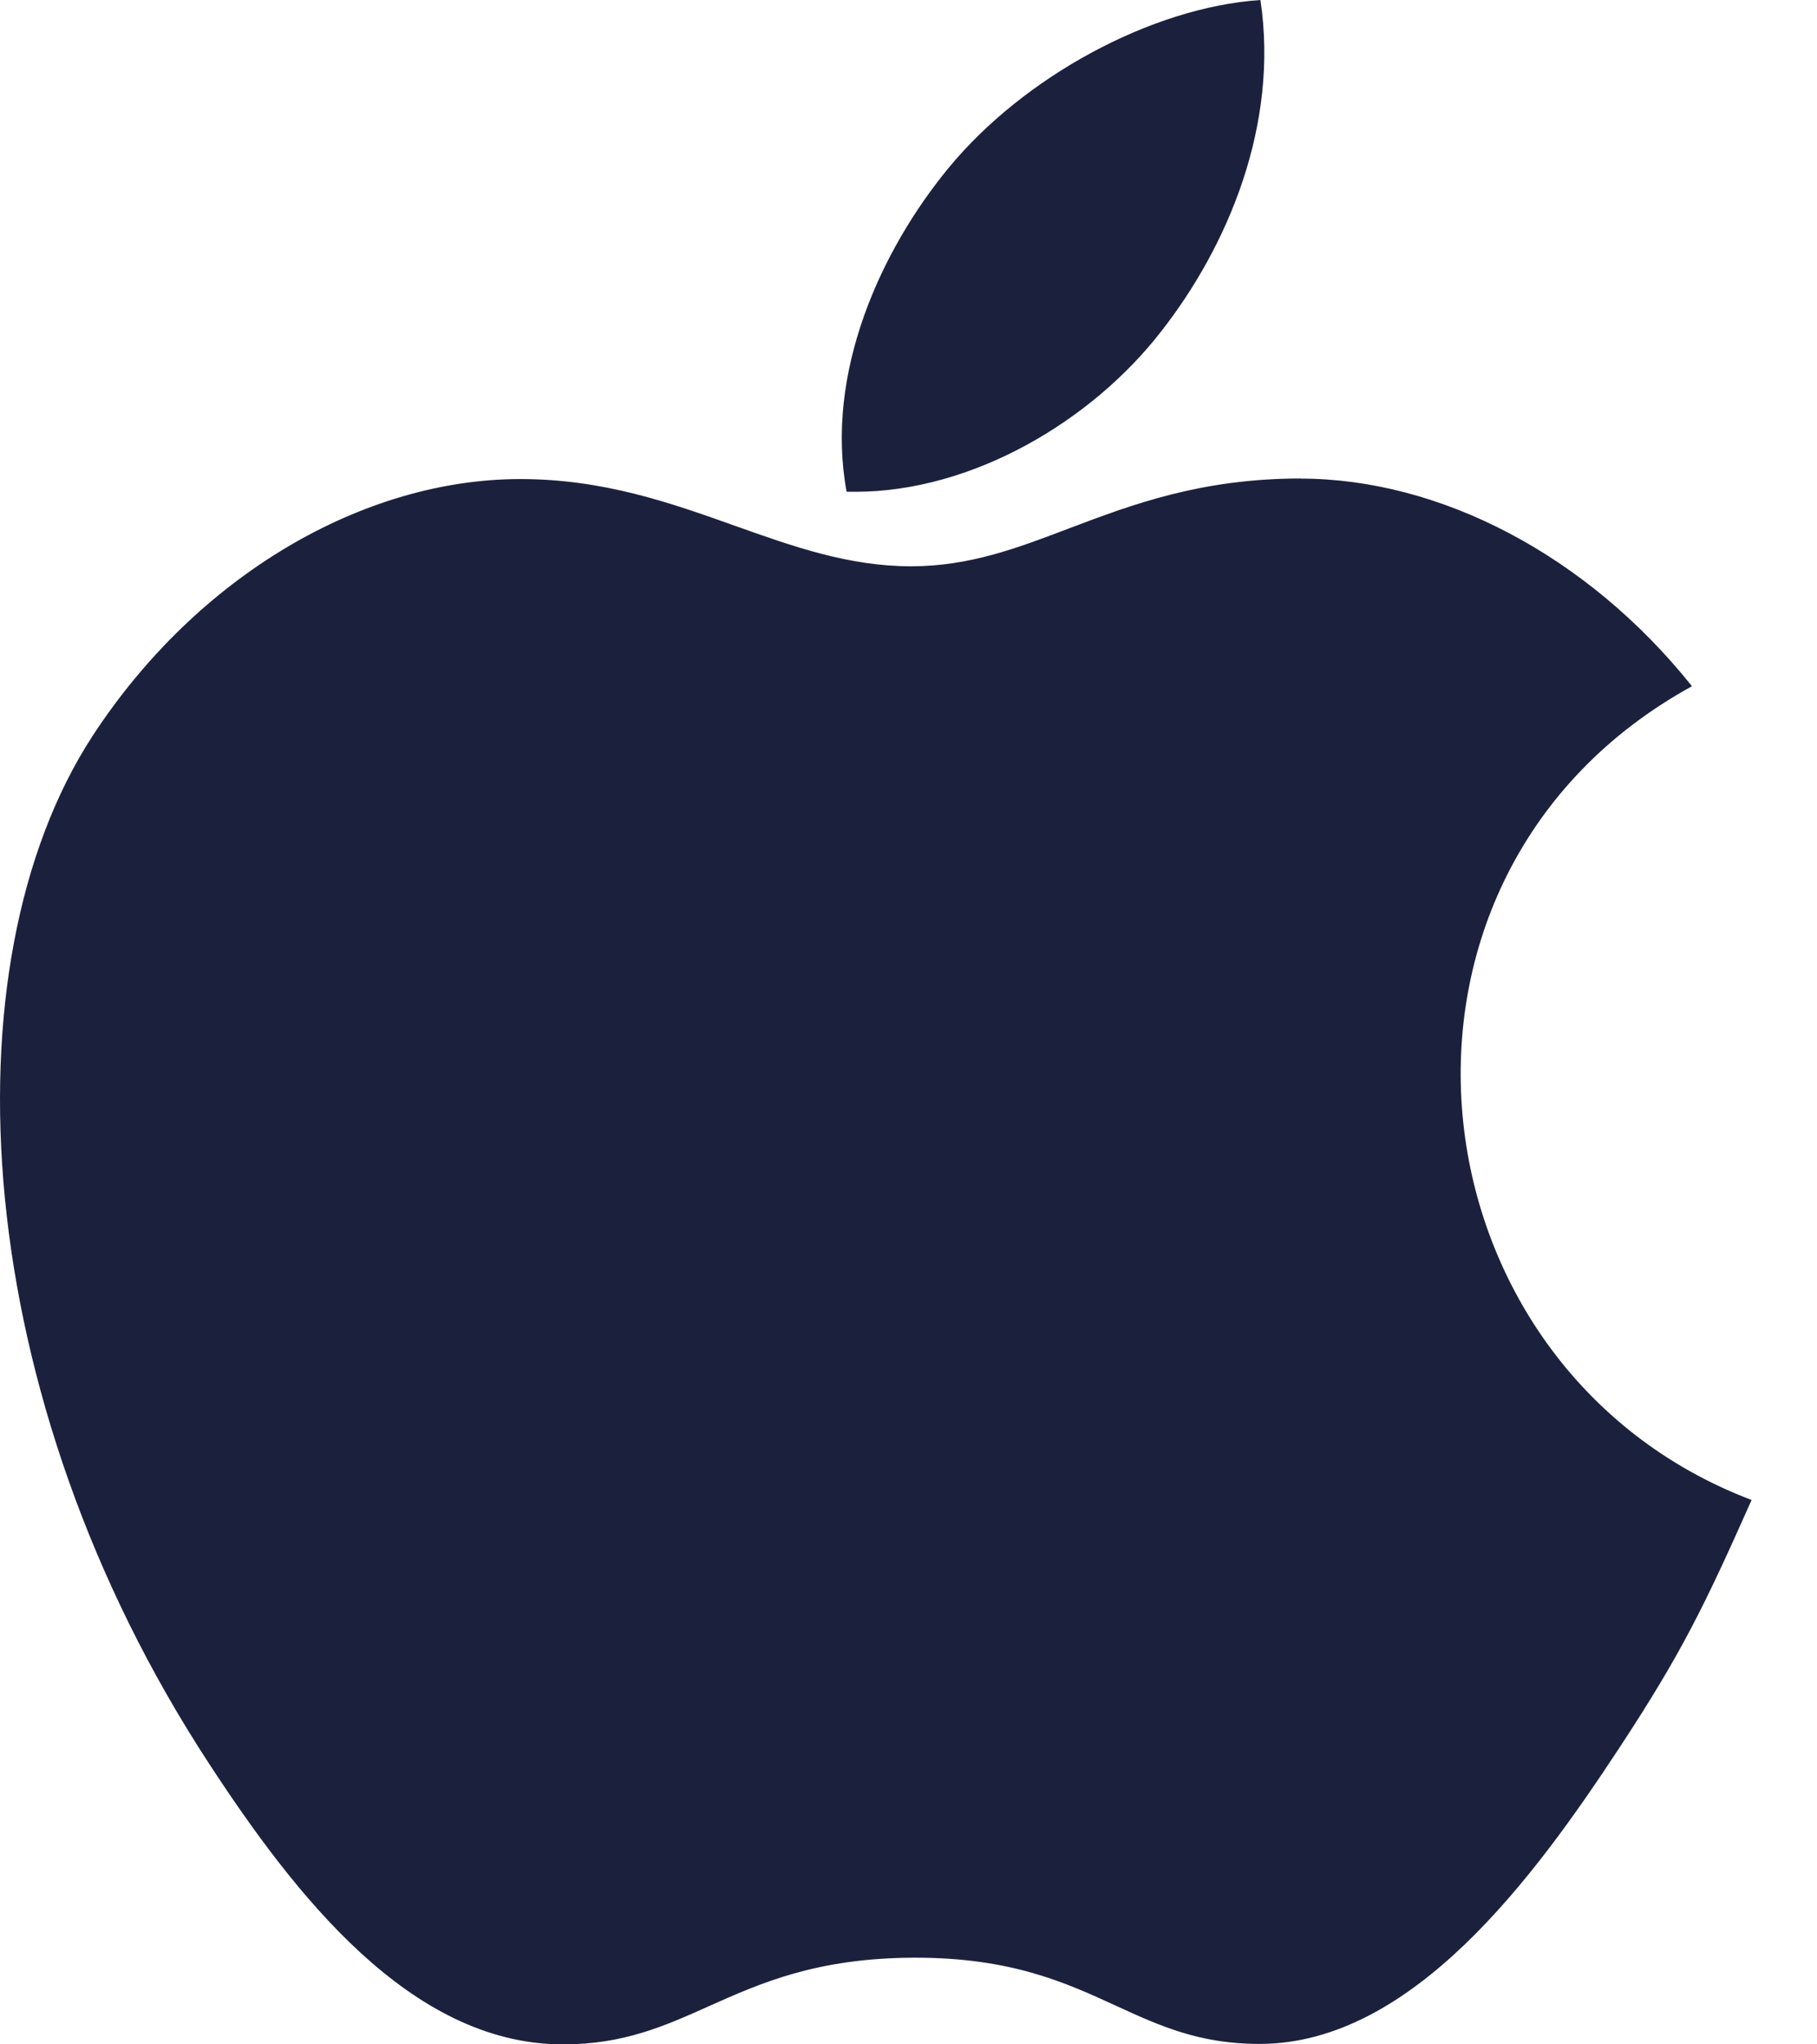<svg width="16" height="18" viewBox="0 0 16 18" fill="none" xmlns="http://www.w3.org/2000/svg">
<path fill-rule="evenodd" clip-rule="evenodd" d="M8.351 1.481C9.01 0.679 10.135 0.065 11.099 0C11.263 1.096 10.815 2.165 10.224 2.919C9.61 3.711 8.559 4.33 7.532 4.33H7.455C7.262 3.285 7.754 2.207 8.351 1.481ZM9.417 4.651C9.968 4.443 10.573 4.213 11.456 4.213L11.452 4.214C12.676 4.214 13.975 4.885 14.899 6.042C11.871 7.705 12.363 12.045 15.424 13.207C15.007 14.145 14.804 14.561 14.259 15.39C13.502 16.543 12.437 17.982 11.111 17.996H11.087C10.558 17.996 10.206 17.834 9.827 17.66C9.385 17.457 8.906 17.237 8.064 17.237H8.04C7.187 17.241 6.694 17.462 6.24 17.665C5.851 17.839 5.492 18 4.96 18H4.936C3.61 17.986 2.599 16.688 1.842 15.53C-0.274 12.297 -0.495 8.502 0.811 6.486C1.742 5.057 3.207 4.218 4.581 4.218C5.317 4.218 5.909 4.429 6.473 4.63C6.985 4.812 7.473 4.986 8.023 4.986C8.537 4.986 8.958 4.826 9.417 4.651Z" fill="#1B213D"/>
</svg>
